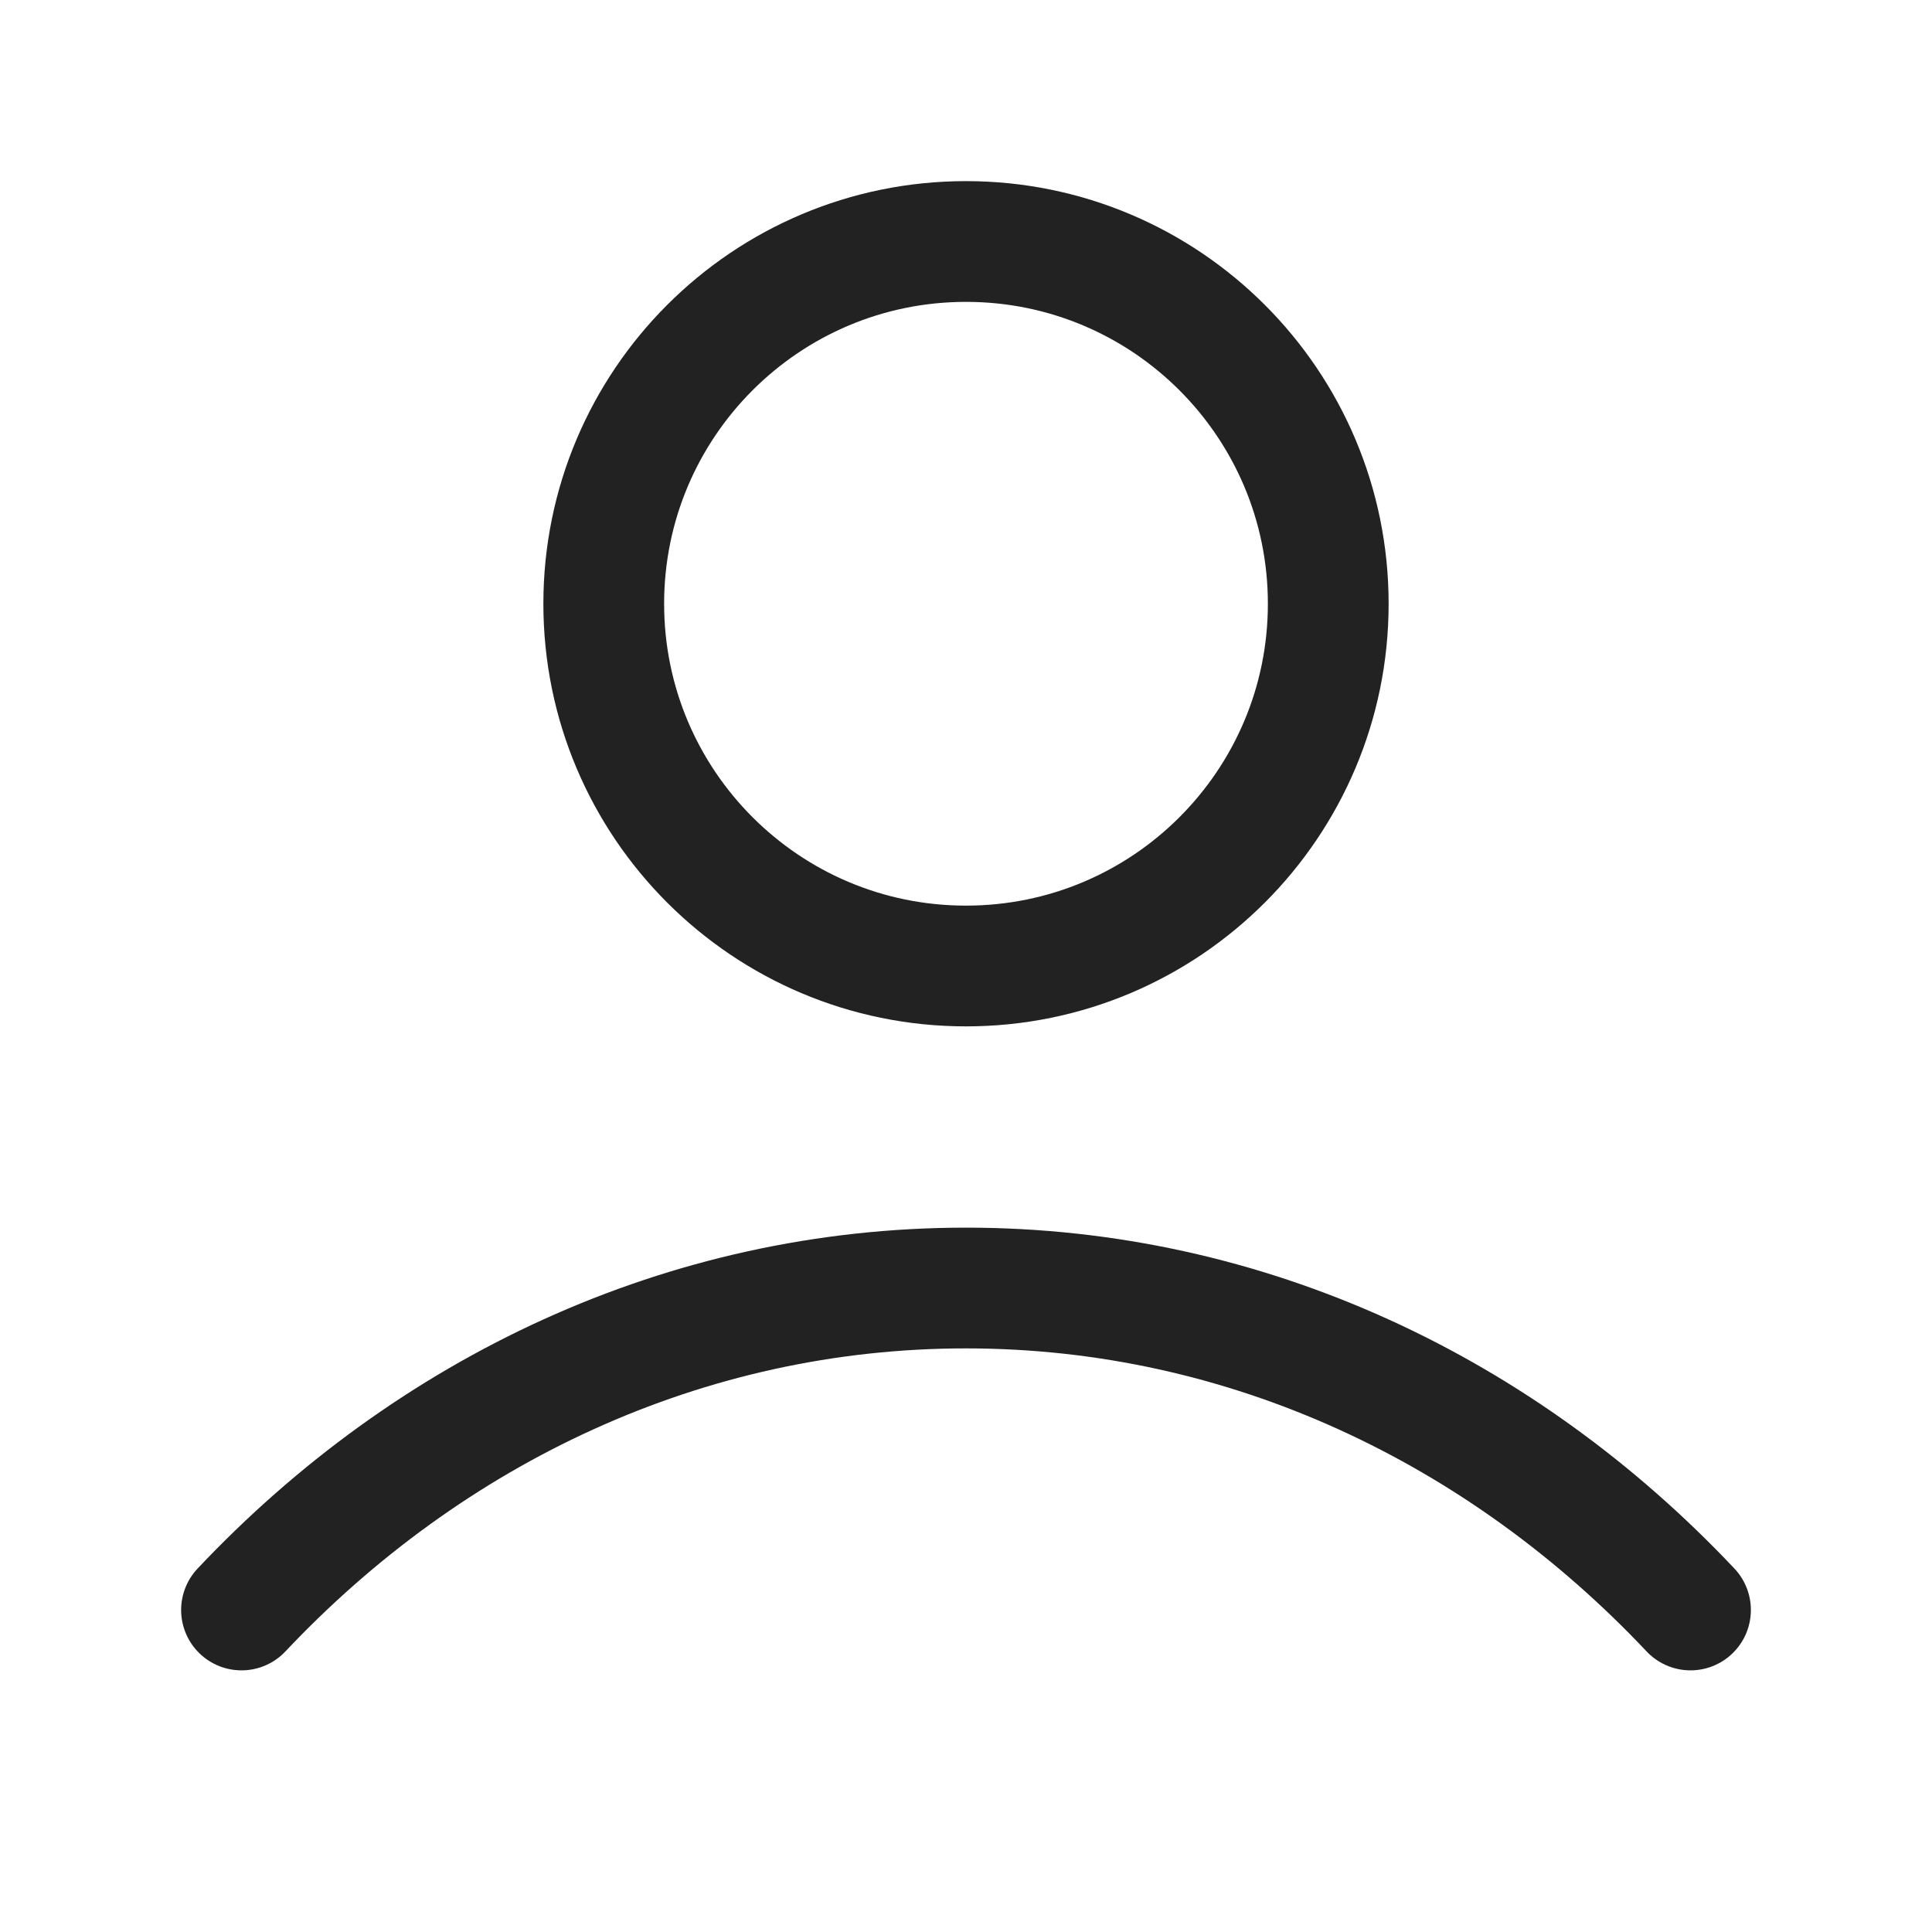 <svg width="40" height="40" viewBox="0 0 40 40" fill="none" xmlns="http://www.w3.org/2000/svg">
<path d="M5 33.333C8.893 29.204 14.178 26.667 20 26.667C25.822 26.667 31.107 29.204 35 33.333M27.5 12.5C27.5 16.642 24.142 20 20 20C15.858 20 12.5 16.642 12.5 12.5C12.5 8.358 15.858 5 20 5C24.142 5 27.5 8.358 27.5 12.5Z" stroke="#222222" stroke-width="2.5" stroke-linecap="round" stroke-linejoin="round"/>
</svg>
